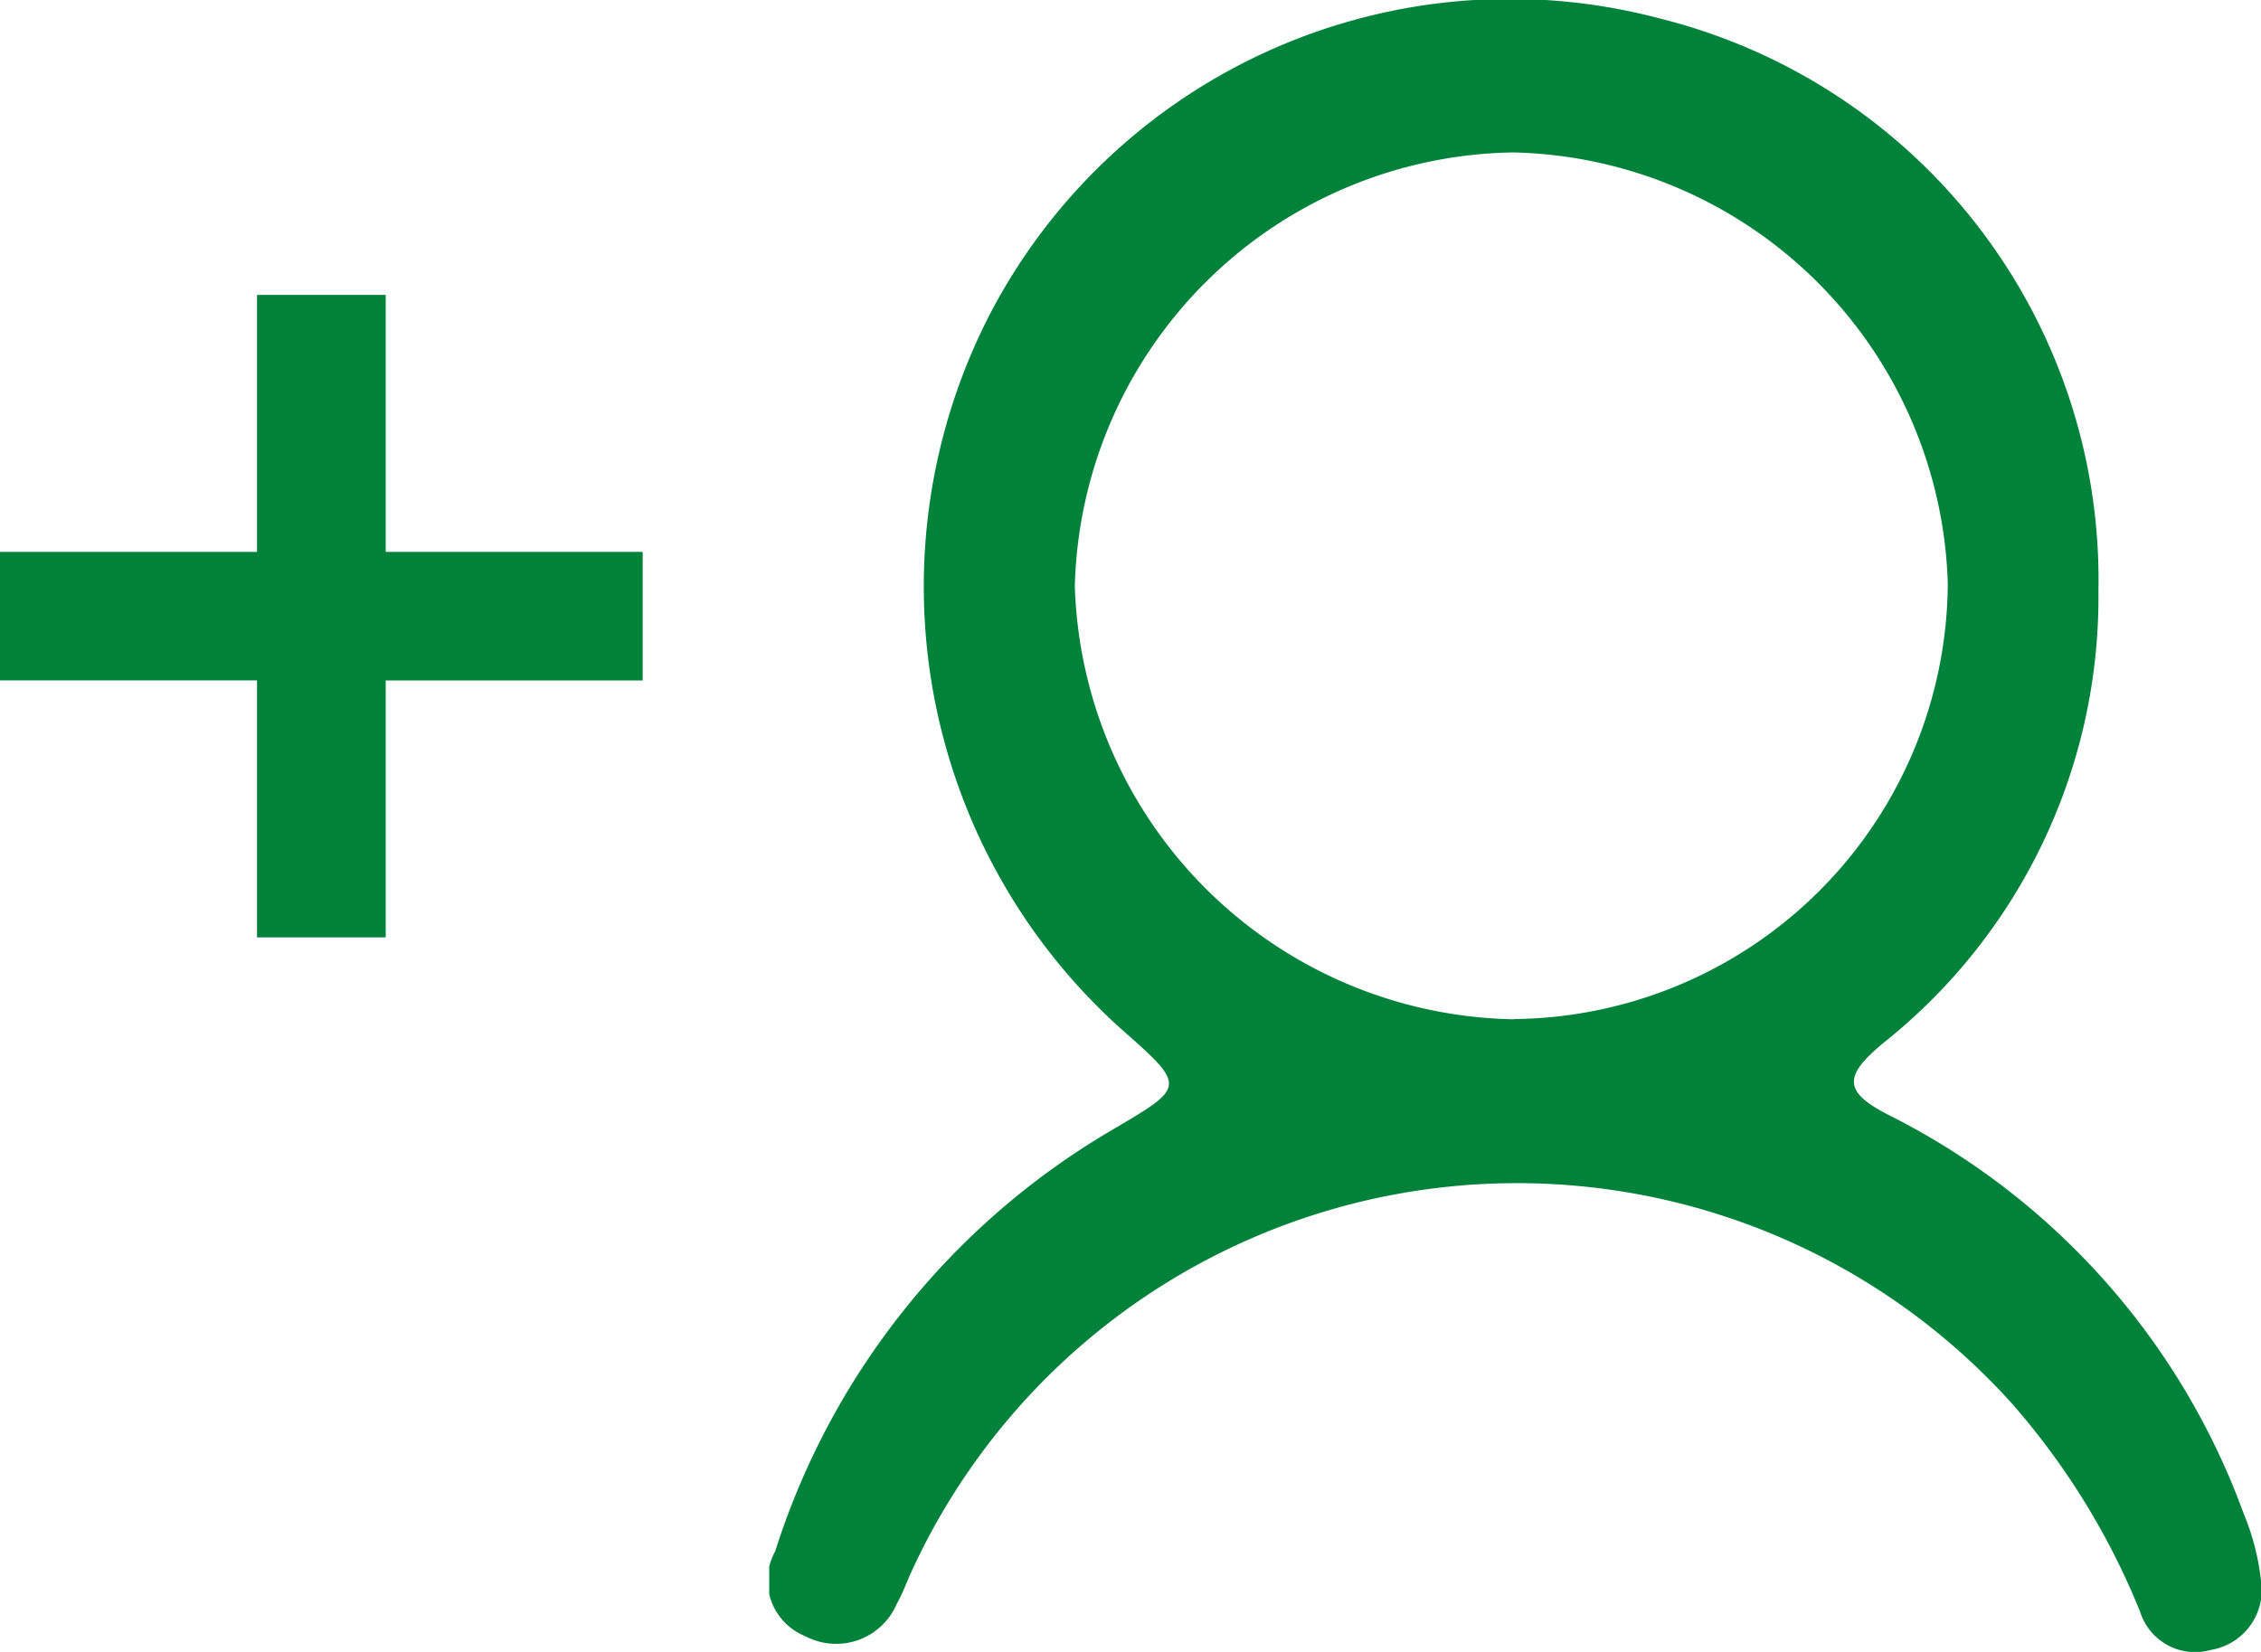 <svg xmlns="http://www.w3.org/2000/svg" xmlns:xlink="http://www.w3.org/1999/xlink" width="29.749" height="21.739" viewBox="0 0 29.749 21.739">
  <defs>
    <clipPath id="clip-path">
      <rect id="Rectangle_855" data-name="Rectangle 855" width="19.628" height="21.739" fill="#00823b"/>
    </clipPath>
  </defs>
  <g id="Icon_ionic-md-person-add" data-name="Icon ionic-md-person-add" transform="translate(2 -1.193)">
    <path id="Path_26" data-name="Path 26" d="M6.2,14.632V11.25H4.507v3.382H1.125v1.691H4.507v3.382H6.2V16.324H9.581V14.632Z" transform="translate(-3.125 -6.176)" fill="#00823b"/>
    <g id="Group_748" data-name="Group 748" transform="translate(8.121 1.193)">
      <g id="Group_746" data-name="Group 746" clip-path="url(#clip-path)">
        <path id="Path_91" data-name="Path 91" d="M17.489,7.78a7.493,7.493,0,0,1-2.829,5.946c-.55.454-.514.656.1.964a9.508,9.508,0,0,1,4.638,5.225,3.233,3.233,0,0,1,.229.877.8.8,0,0,1-.658.922.758.758,0,0,1-.931-.5,9.591,9.591,0,0,0-1.692-2.748A8.763,8.763,0,0,0,1.885,20.655c-.071.15-.125.31-.207.453a.867.867,0,0,1-1.2.427.791.791,0,0,1-.4-1.118,9.893,9.893,0,0,1,4.41-5.532c1-.589,1.011-.576.13-1.354A7.824,7.824,0,0,1,2.922,4.1,7.713,7.713,0,0,1,11.733.248,7.612,7.612,0,0,1,17.489,7.78M9.8,13.412a5.765,5.765,0,0,0,5.707-5.734A5.85,5.85,0,0,0,9.791,2.007a5.858,5.858,0,0,0-5.77,5.708,5.883,5.883,0,0,0,5.782,5.7" transform="translate(0 -0.001)" fill="#00823b"/>
      </g>
    </g>
  </g>
</svg>
